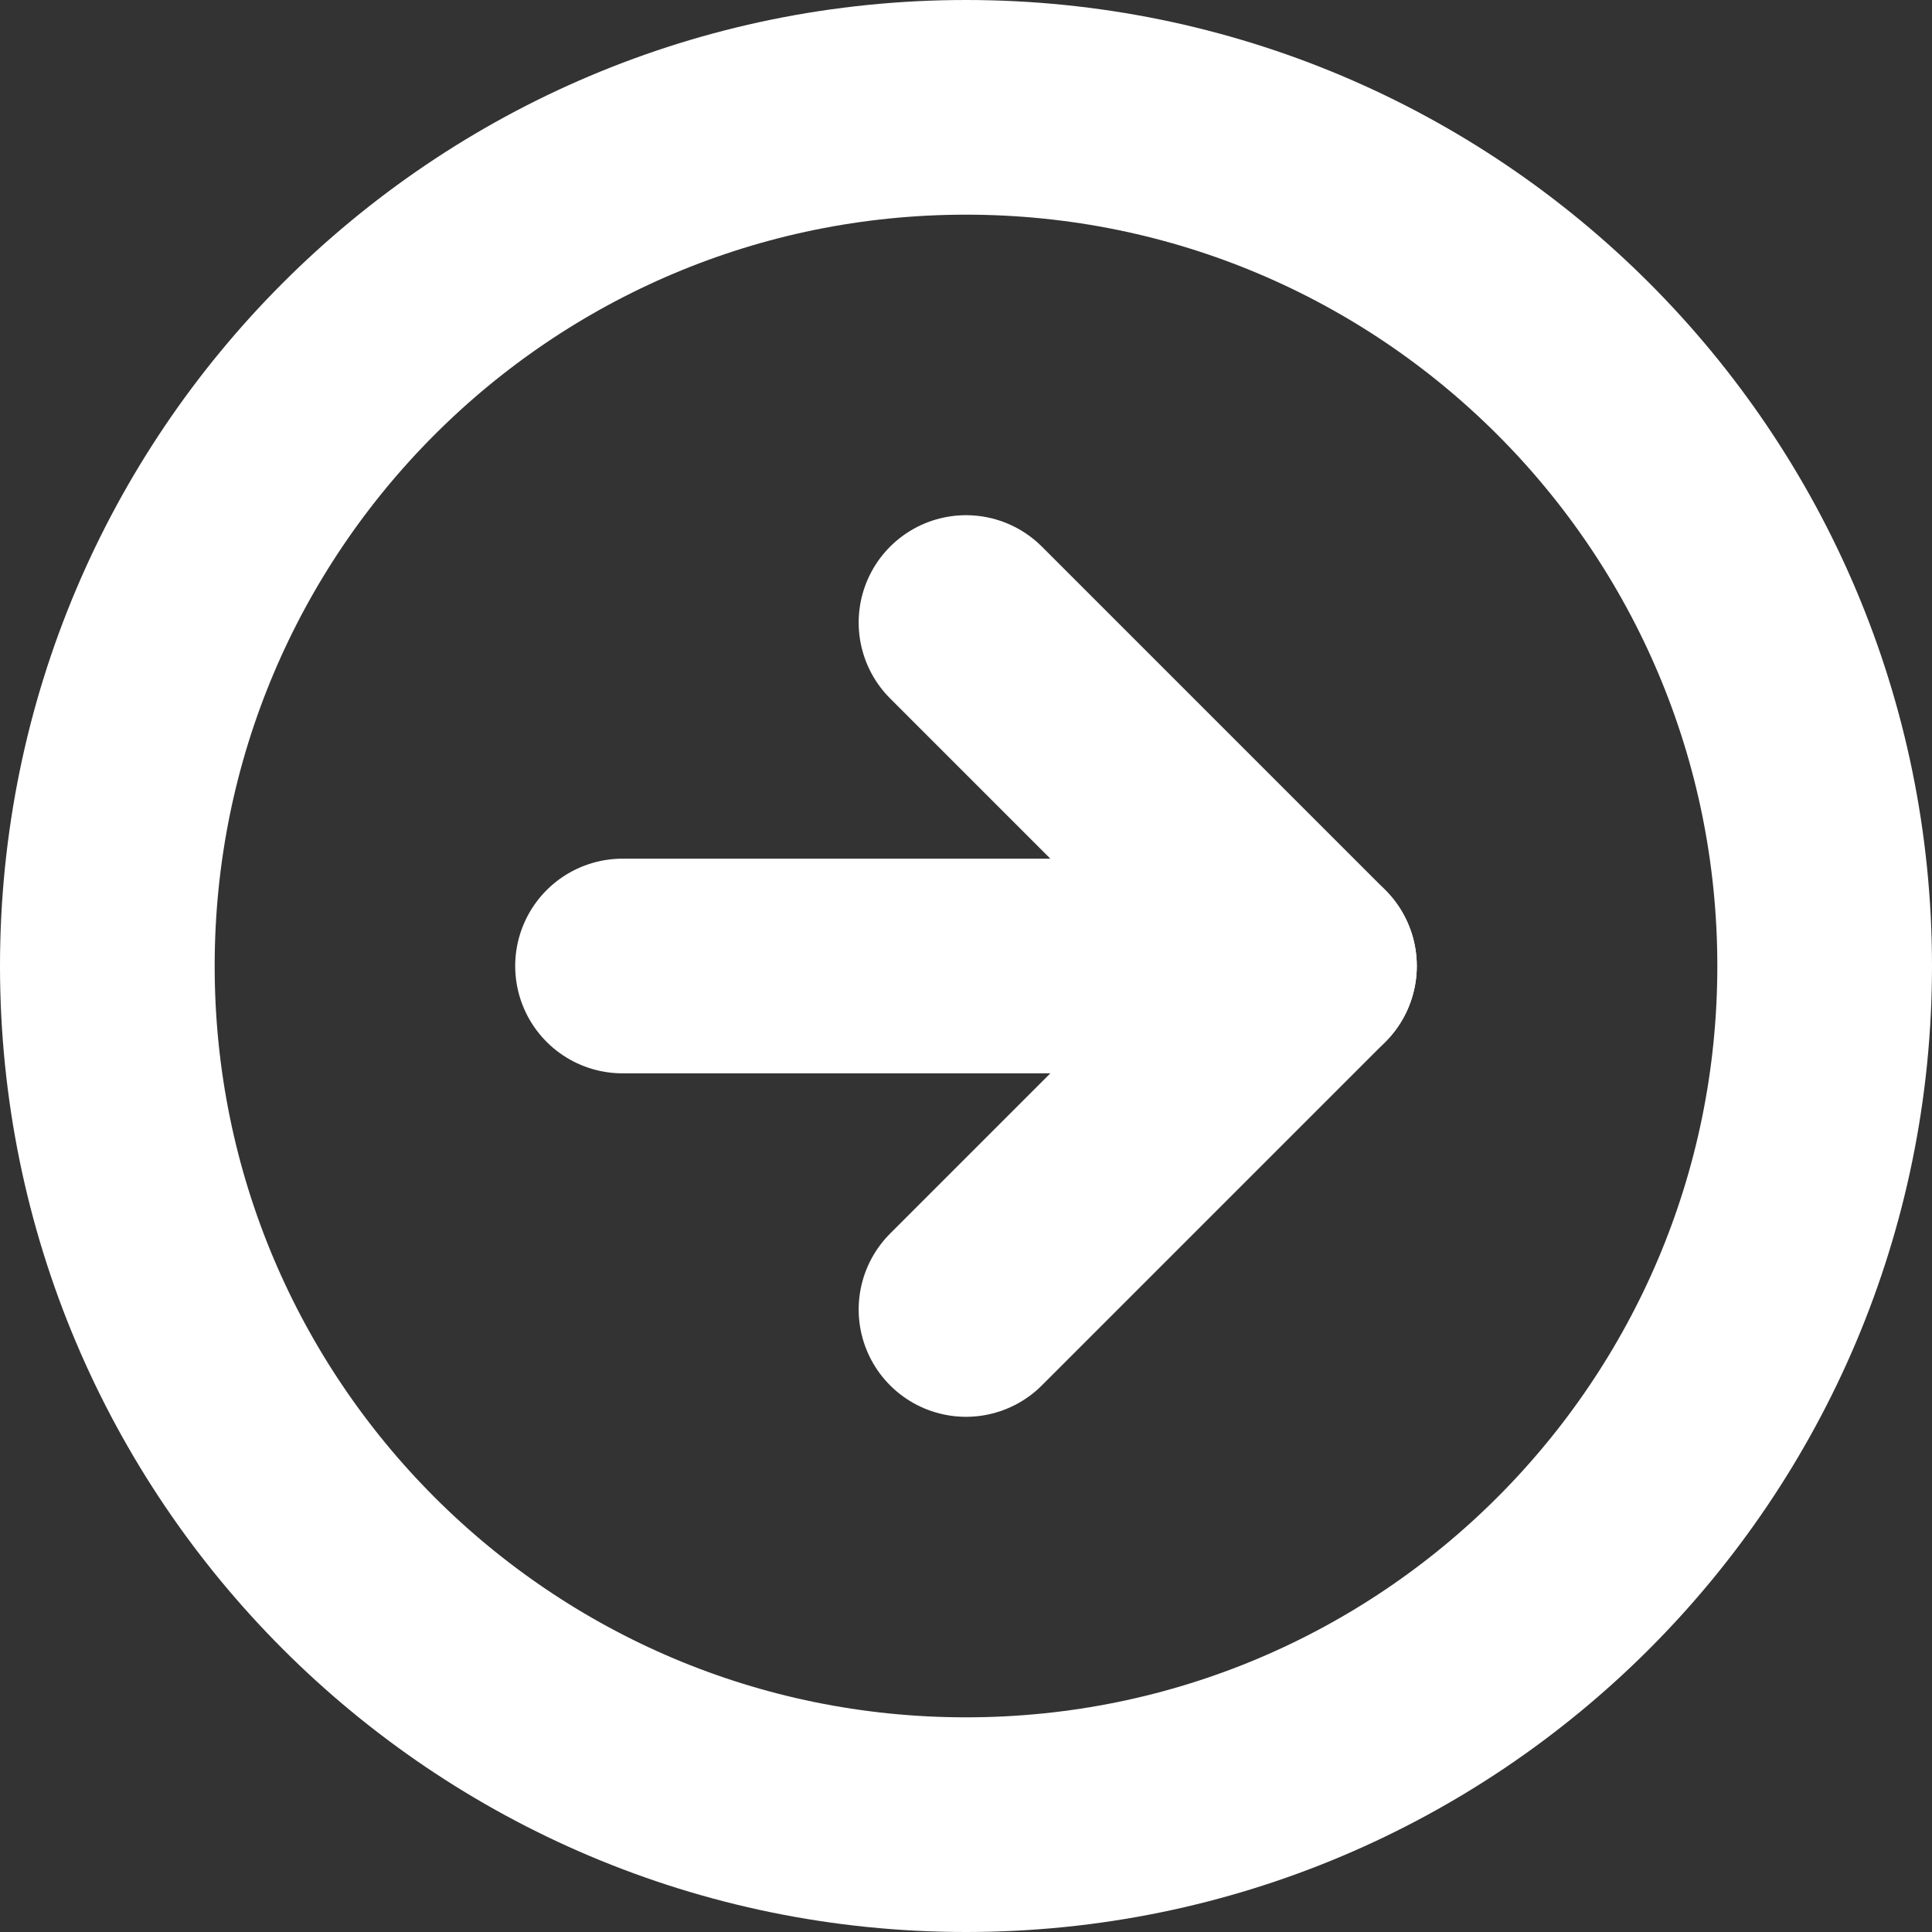 <?xml version="1.0" encoding="UTF-8"?>
<svg id="Layer_2" data-name="Layer 2" xmlns="http://www.w3.org/2000/svg" viewBox="0 0 27 27">
  <rect x="0" y="0" width="27" height="27" fill="#333333" stroke="none"/>
  <defs>
    <style>
      .cls-1 {
        fill: none;
        stroke: #fff;
        stroke-linecap: round;
        stroke-linejoin: round;
        stroke-width: 3px;
      }
    </style>
  </defs>
  <g id="Layer_1-2" data-name="Layer 1">
    <g id="Icon_feather-arrow-right-circle" data-name="Icon feather-arrow-right-circle">
      <path id="Path_3" data-name="Path 3" class="cls-1" d="m25.5,13.5c0,6.63-5.37,12-12,12S1.5,20.13,1.5,13.5,6.87,1.5,13.5,1.5s12,5.37,12,12Z"/>
      <path id="Path_4" data-name="Path 4" class="cls-1" d="m13.5,18.3l4.8-4.8-4.8-4.8"/>
      <path id="Path_5" data-name="Path 5" class="cls-1" d="m8.7,13.5h9.6"/>
    </g>
  </g>
</svg>